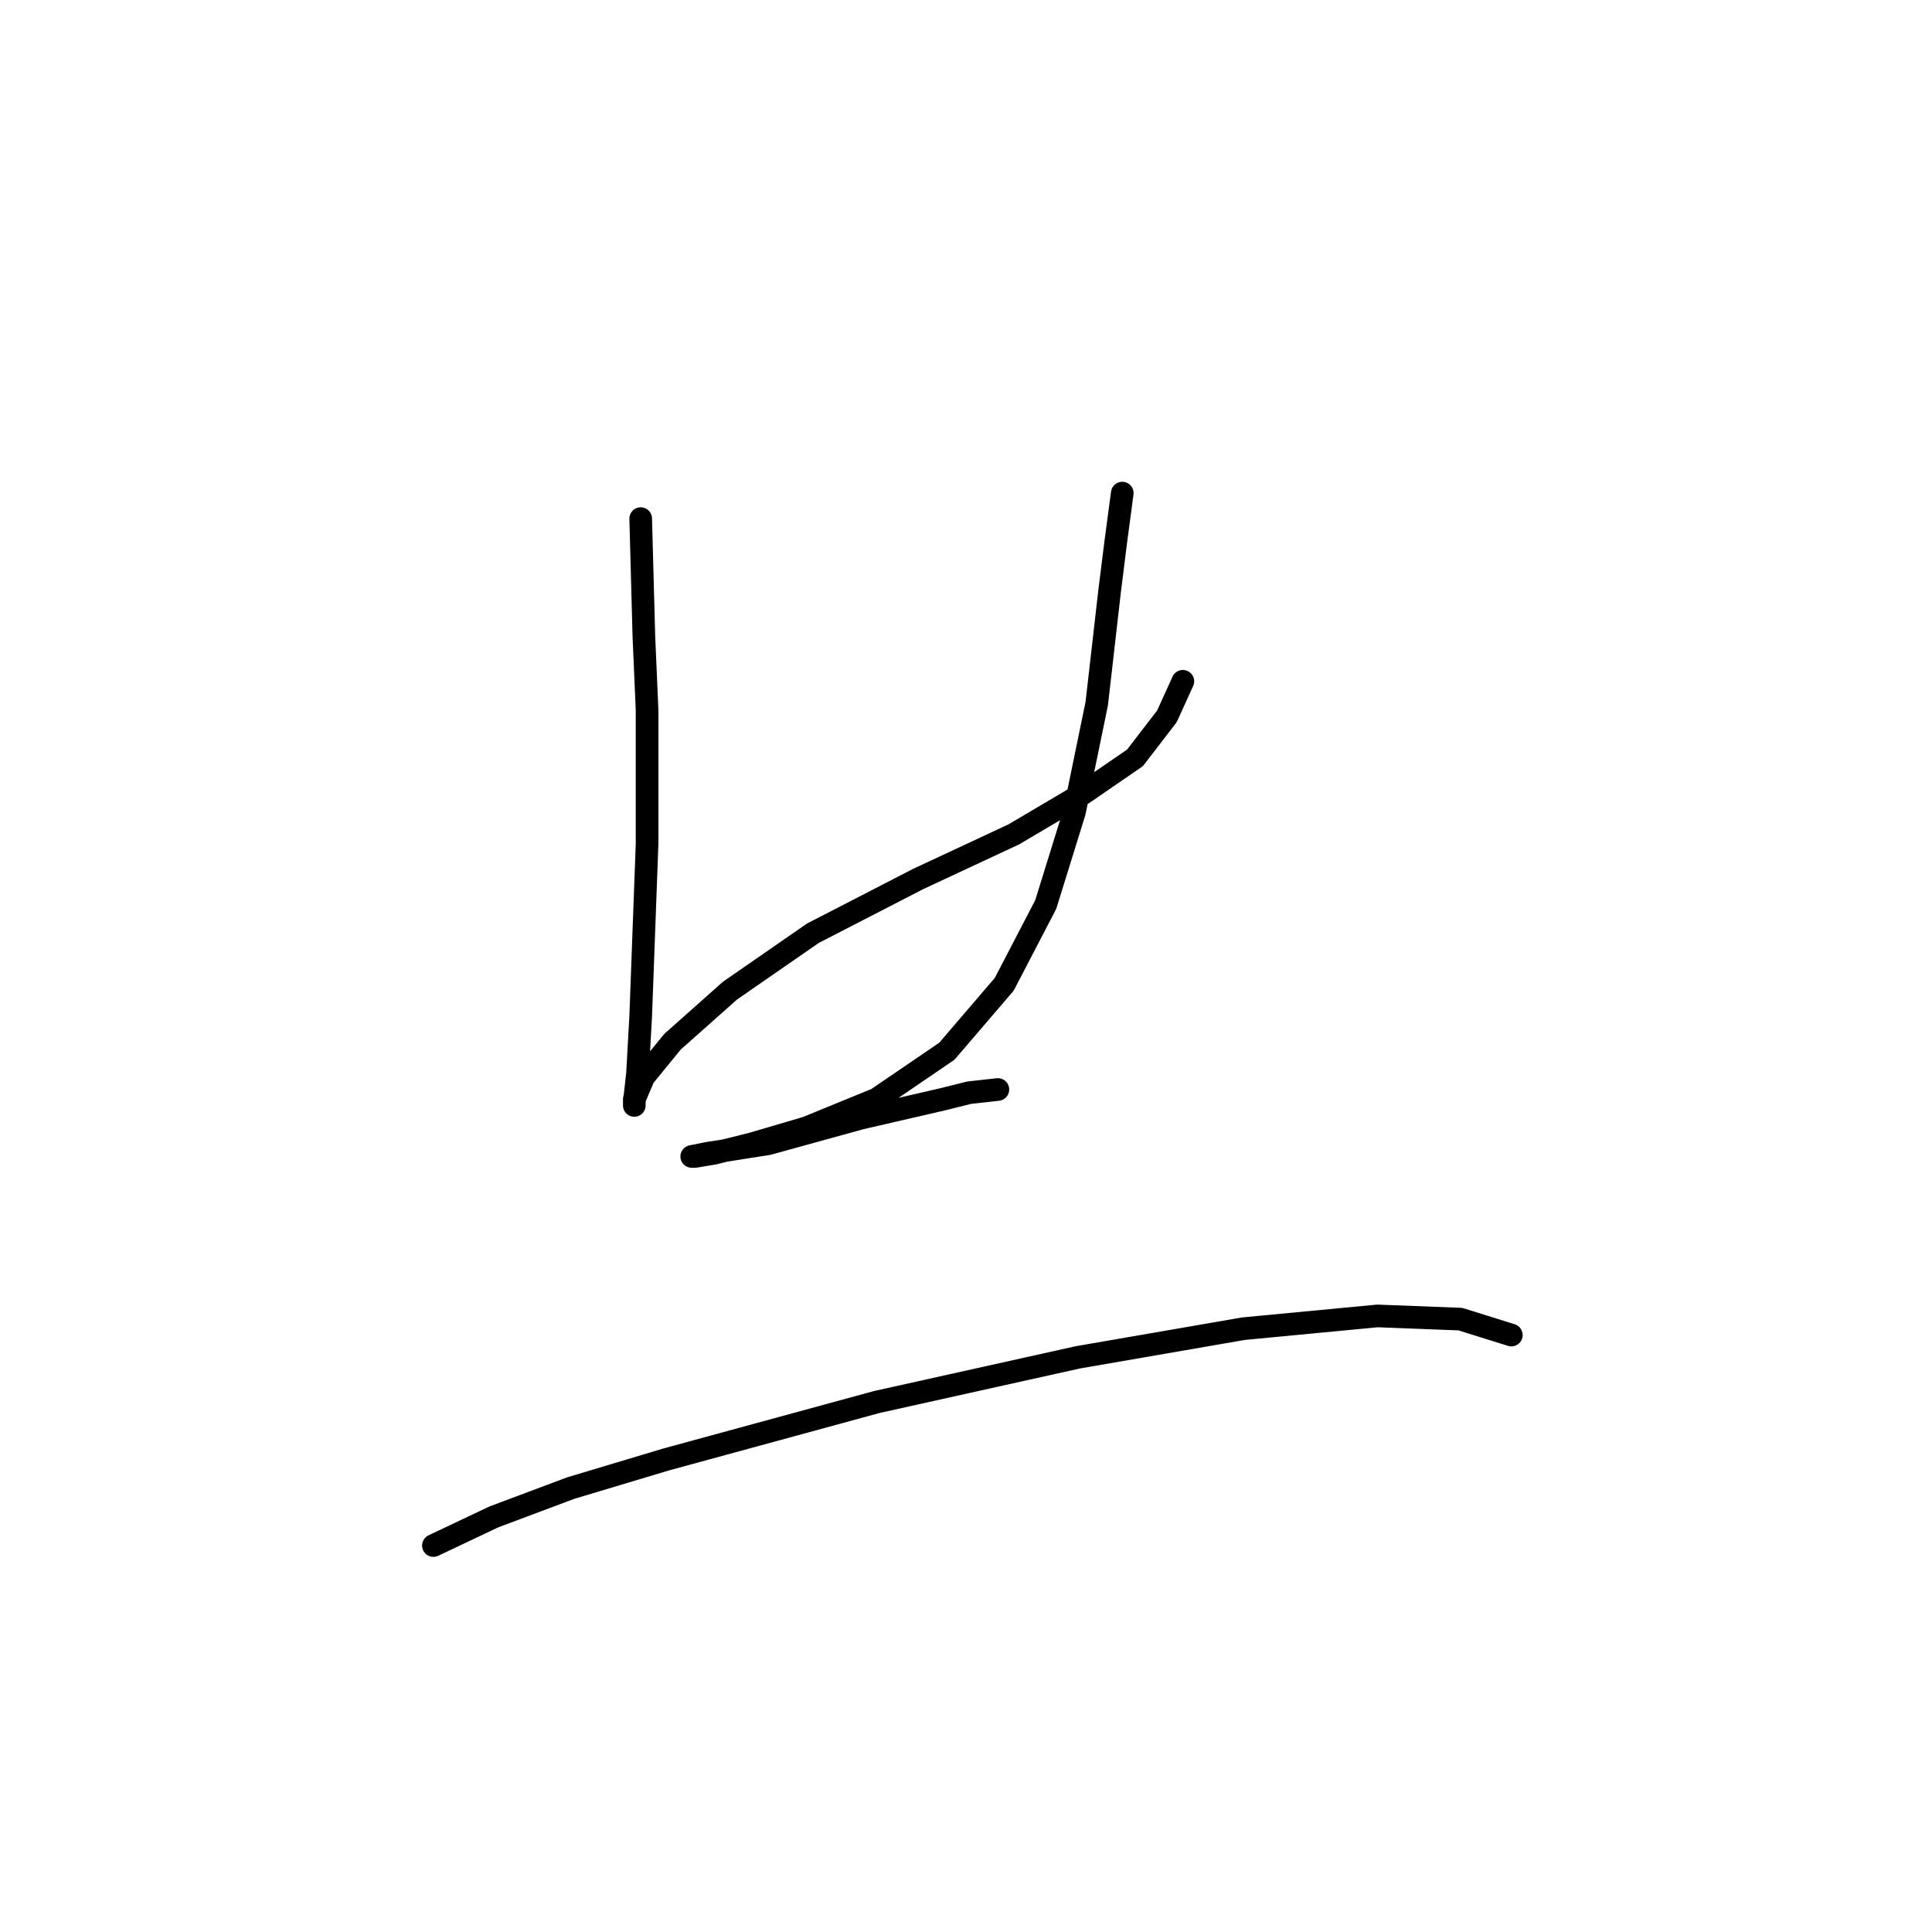 <?xml version="1.0" standalone="no"?>
    <svg width="256" height="256" xmlns="http://www.w3.org/2000/svg" version="1.1">
    <polyline stroke="black" stroke-width="3" stroke-linecap="round" fill="transparent" stroke-linejoin="round" points="84.896 68.721 85.318 84.357 85.741 94.076 85.741 111.825 84.896 134.644 84.473 142.251 84.05 146.054 84.05 146.477 84.05 145.631 85.318 142.673 89.122 138.025 96.728 131.264 107.715 123.657 121.661 116.473 134.338 110.557 143.635 105.063 150.396 100.415 154.622 94.921 156.735 90.273 156.735 90.273 " />
        <polyline stroke="black" stroke-width="3" stroke-linecap="round" fill="transparent" stroke-linejoin="round" points="148.706 65.34 147.861 71.679 147.016 78.44 145.325 93.231 142.367 107.599 138.564 119.854 133.07 130.418 125.464 139.293 116.167 145.631 106.87 149.435 99.686 151.548 94.615 152.815 92.08 153.238 91.657 153.238 93.77 152.815 101.799 151.548 114.054 148.167 125.041 145.631 128.422 144.786 132.225 144.364 132.225 144.364 " />
        <polyline stroke="black" stroke-width="3" stroke-linecap="round" fill="transparent" stroke-linejoin="round" points="57.428 204.793 65.457 200.99 75.599 197.187 88.276 193.384 116.167 185.777 142.79 179.861 164.764 176.058 182.513 174.367 193.5 174.79 200.261 176.903 200.261 176.903 " />
        </svg>